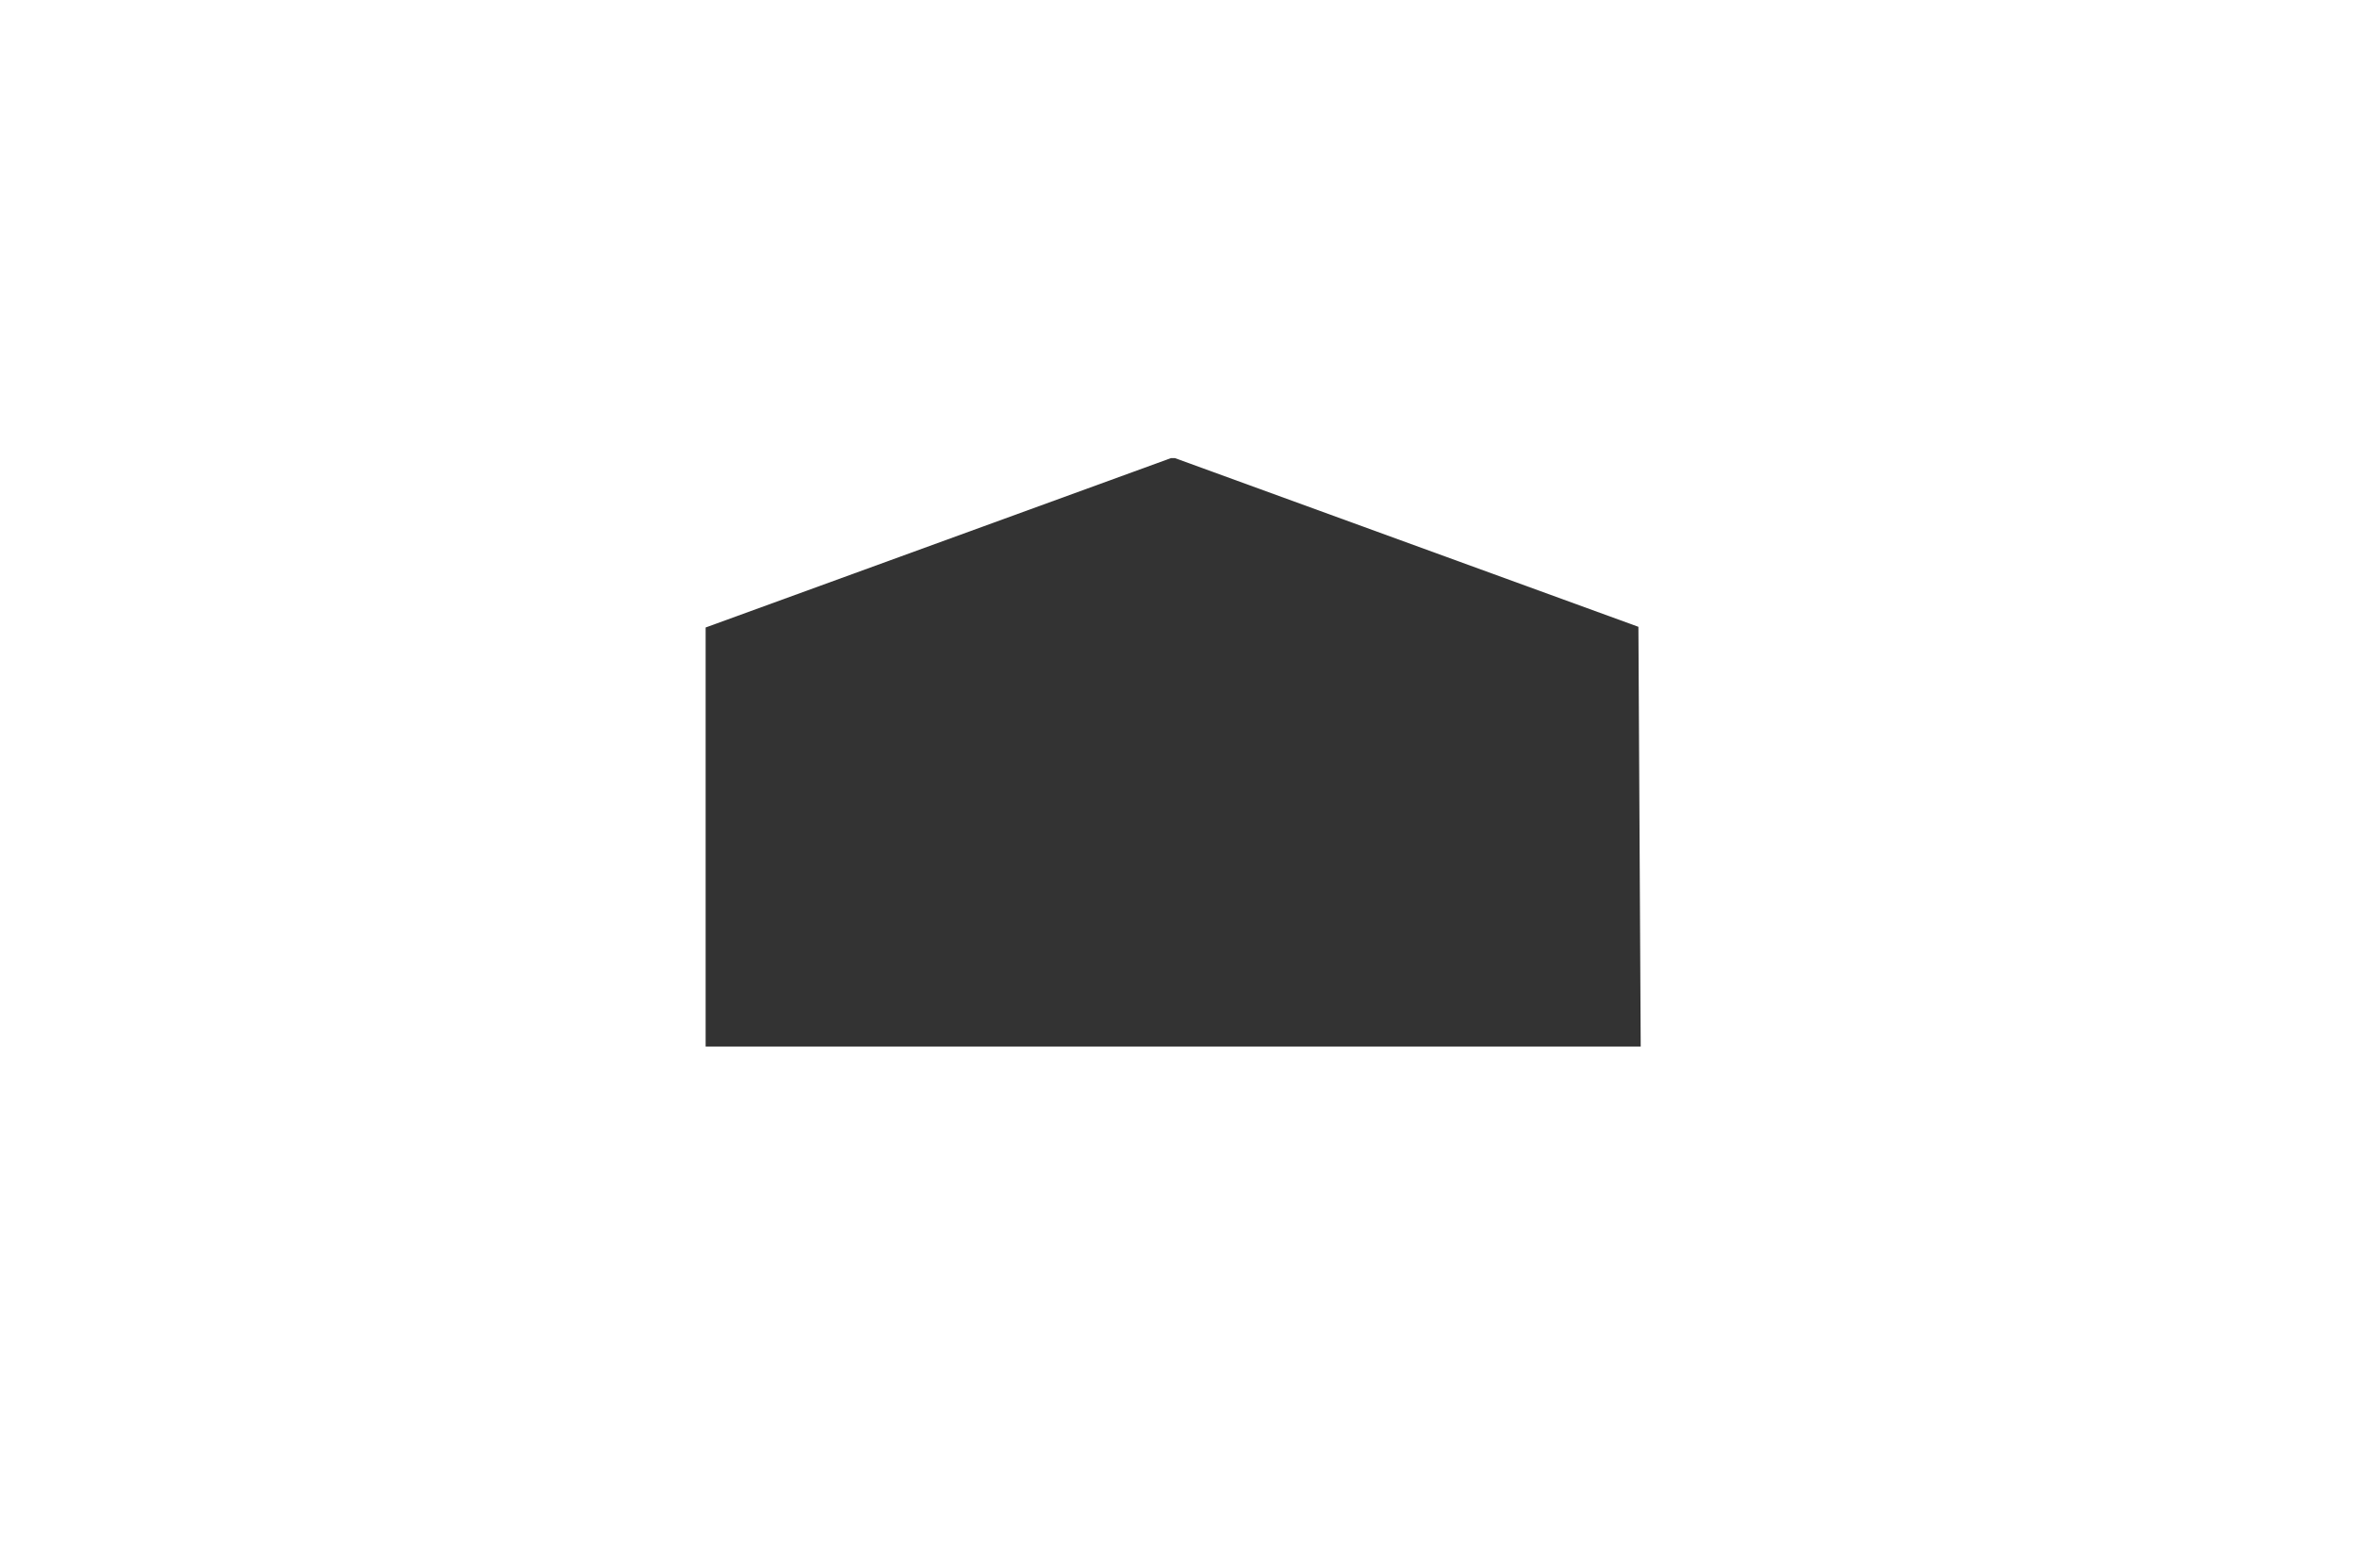 <?xml version="1.0" encoding="UTF-8"?>
<svg width="1276px" height="849px" viewBox="0 0 1276 849" version="1.1" xmlns="http://www.w3.org/2000/svg" xmlns:xlink="http://www.w3.org/1999/xlink">
    <rect x="0" y="0" width="1276" height="849" fill="#333333" stroke="none"/>
    <!-- Generator: Sketch 50.2 (55047) - http://www.bohemiancoding.com/sketch -->
    <title>Untitled 8</title>
    <desc>Created with Sketch.</desc>
    <defs></defs>
    <g id="Page-1" stroke="none" stroke-width="1" fill="none" fill-rule="evenodd">
        <path d="M1282.5,656 L1282.5,849.5 L-3.5,849.5 L-3.5,656 L-11,656 L-11,187 L-13,187 L-13,-66 L-11,-66 L-11,-69 L1289,-69 L1289,161 L1289,656 L1282.5,656 Z M888.226,566.5 L886.979,339.306 L636.118,248 L633.882,248 L382,339.677 L382,566.5 L888.226,566.5 Z" id="Combined-Shape" fill="#FFFFFF"></path>
    </g>
</svg>